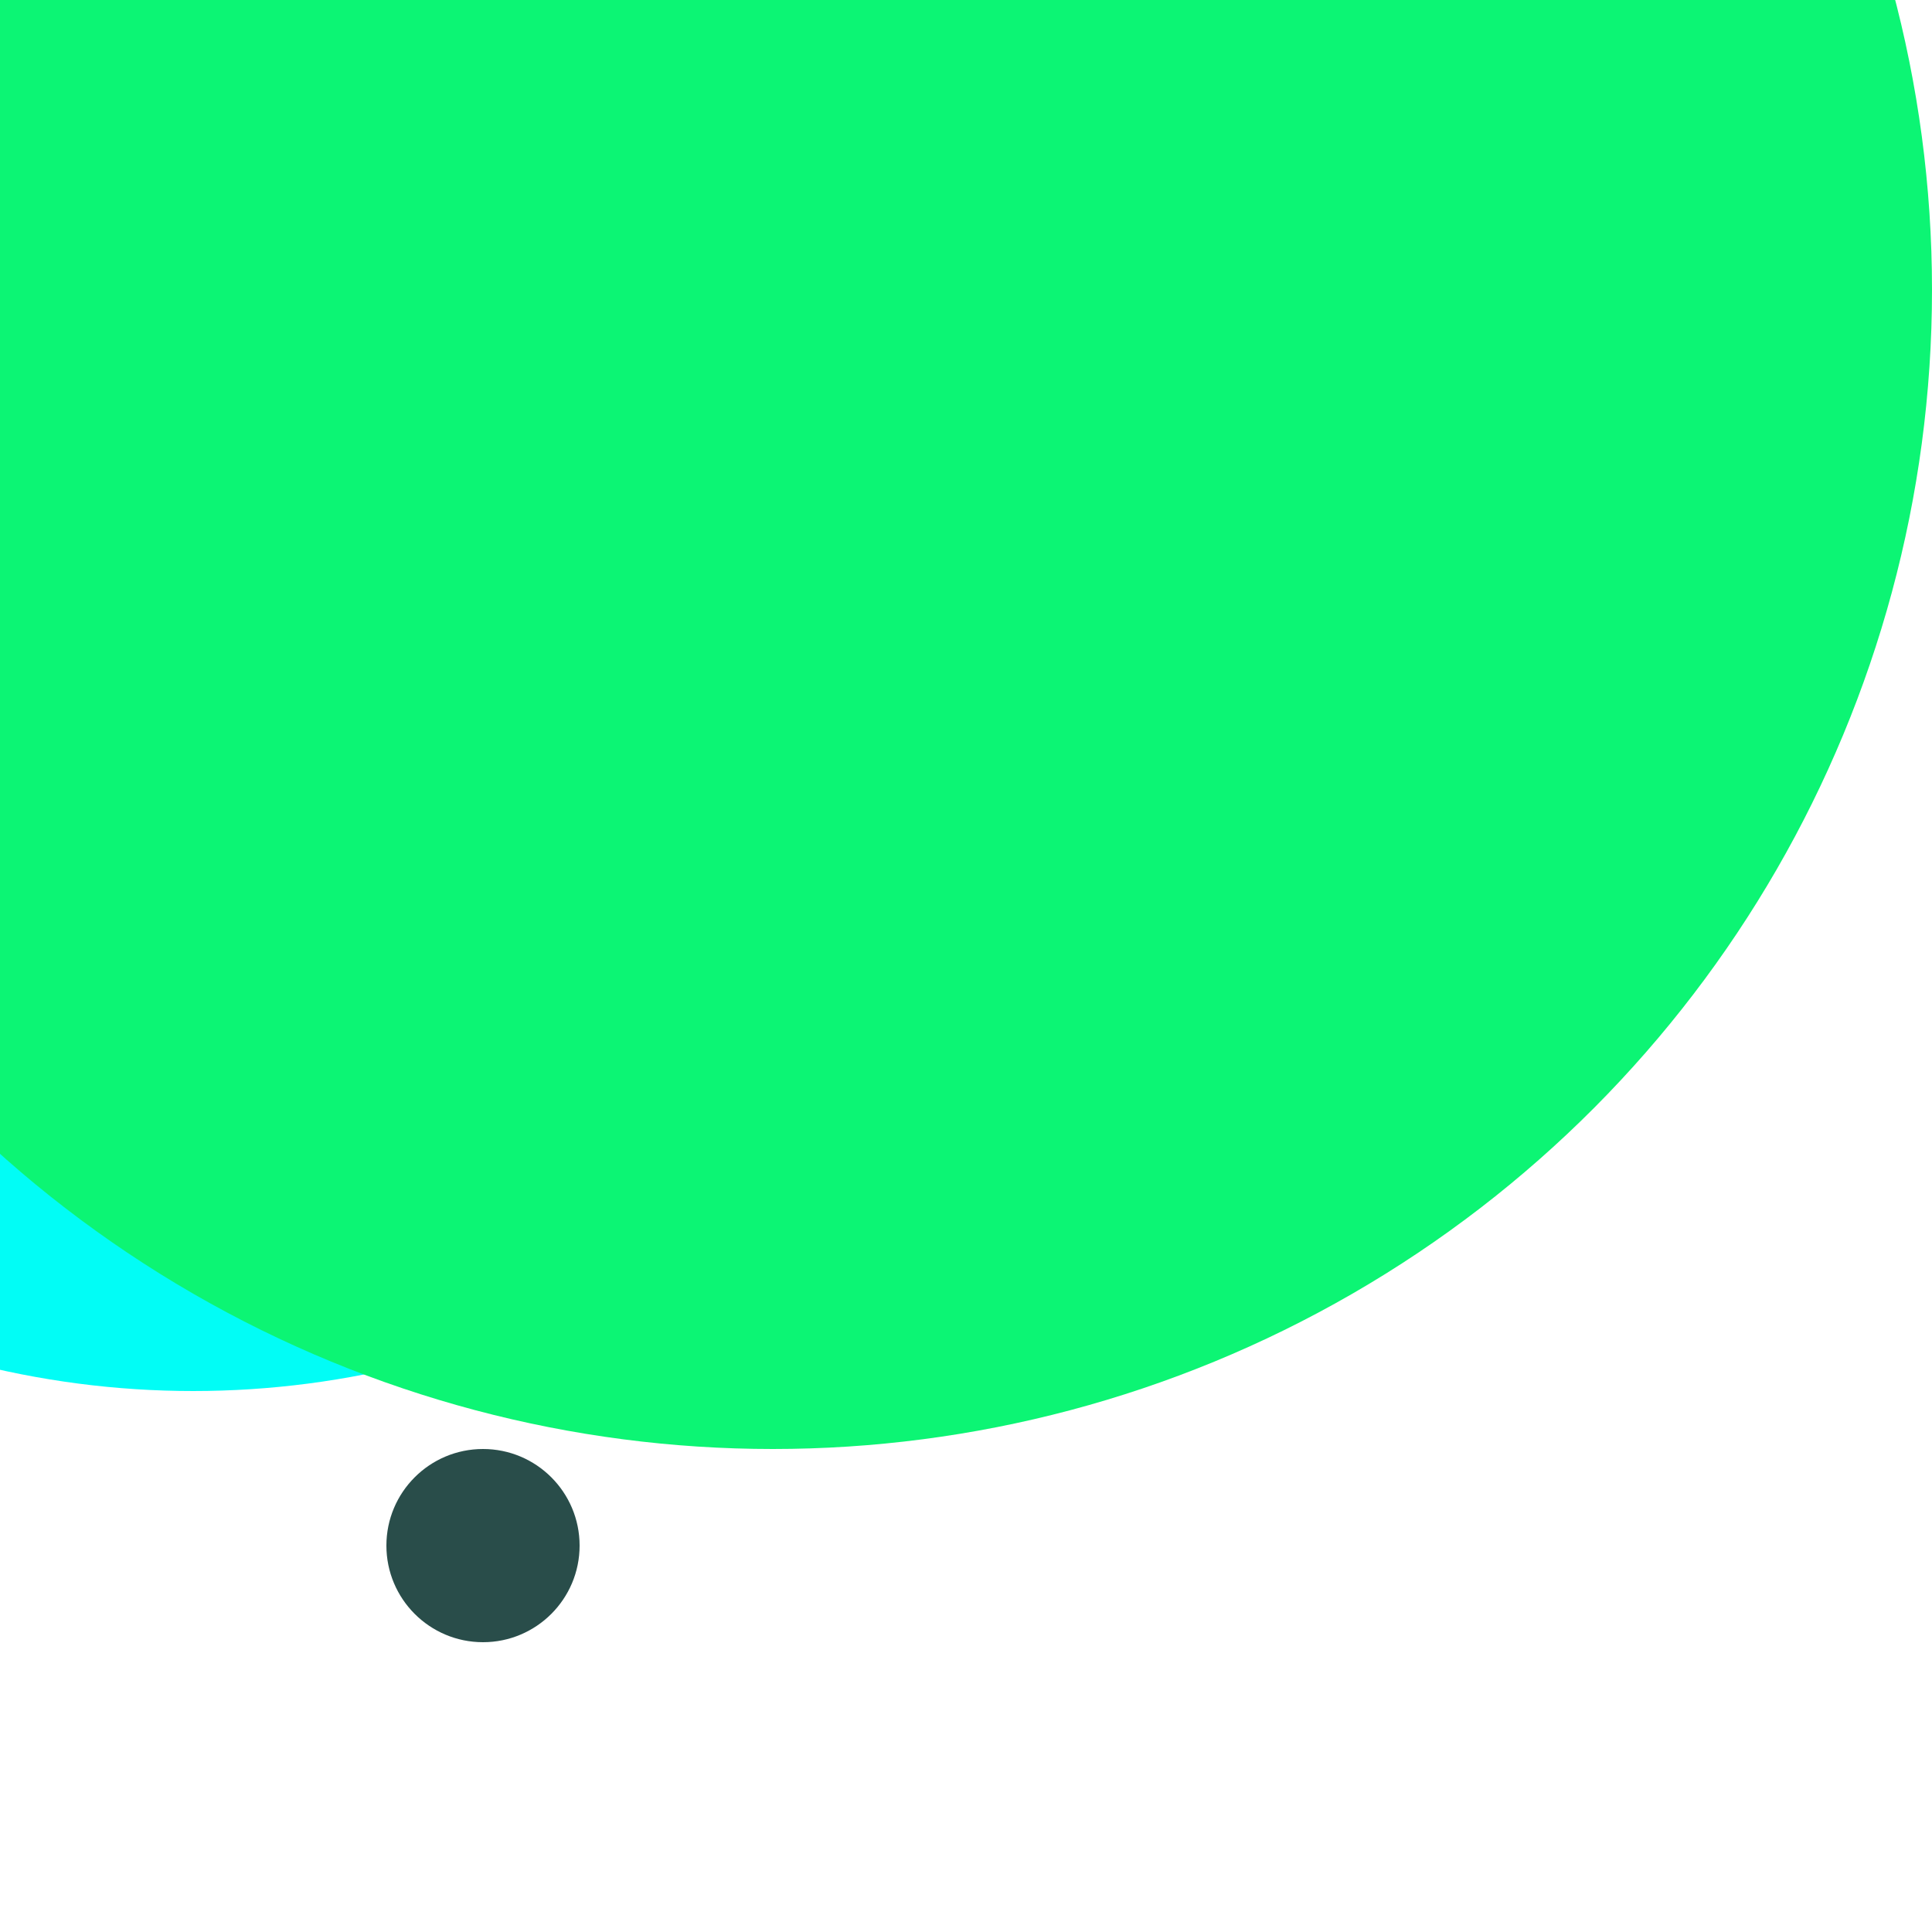 <svg xmlns="http://www.w3.org/2000/svg" preserveAspectRatio="xMinYMin meet" viewBox="0 0 777 777"><defs><filter id="f0" width="300%" height="300%" x="-100%" y="-100%"><feGaussianBlur in="SourceGraphic" stdDeviation="111"/></filter><filter id="f1" width="300%" height="300%" x="-100%" y="-100%"><feGaussianBlur in="SourceGraphic" stdDeviation="700"/></filter></defs><rect width="100%" height="100%" fill="#fff" /><circle cx="44%" cy="10%" r="41%" filter="url(#f1)" fill="#775253"></circle><circle cx="25%" cy="80%" r="5%" filter="url(#f1)" fill="#294d4a"></circle><circle cx="30%" cy="26%" r="37%" filter="url(#f0)" fill="#294d4a"></circle><circle cx="10%" cy="26%" r="46%" filter="url(#f0)" fill="#01fdf6"></circle><circle cx="10%" cy="14%" r="50%" filter="url(#f0)" fill="#01fdf6"></circle><circle cx="47%" cy="29%" r="5%" filter="url(#f0)" fill="#0cf574"></circle><circle cx="15%" cy="22%" r="9%" filter="url(#f0)" fill="#294d4a"></circle><circle cx="70%" cy="24%" r="12%" filter="url(#f0)" fill="#294d4a"></circle><circle cx="40%" cy="15%" r="60%" filter="url(#f0)" fill="#0cf574"></circle></svg>